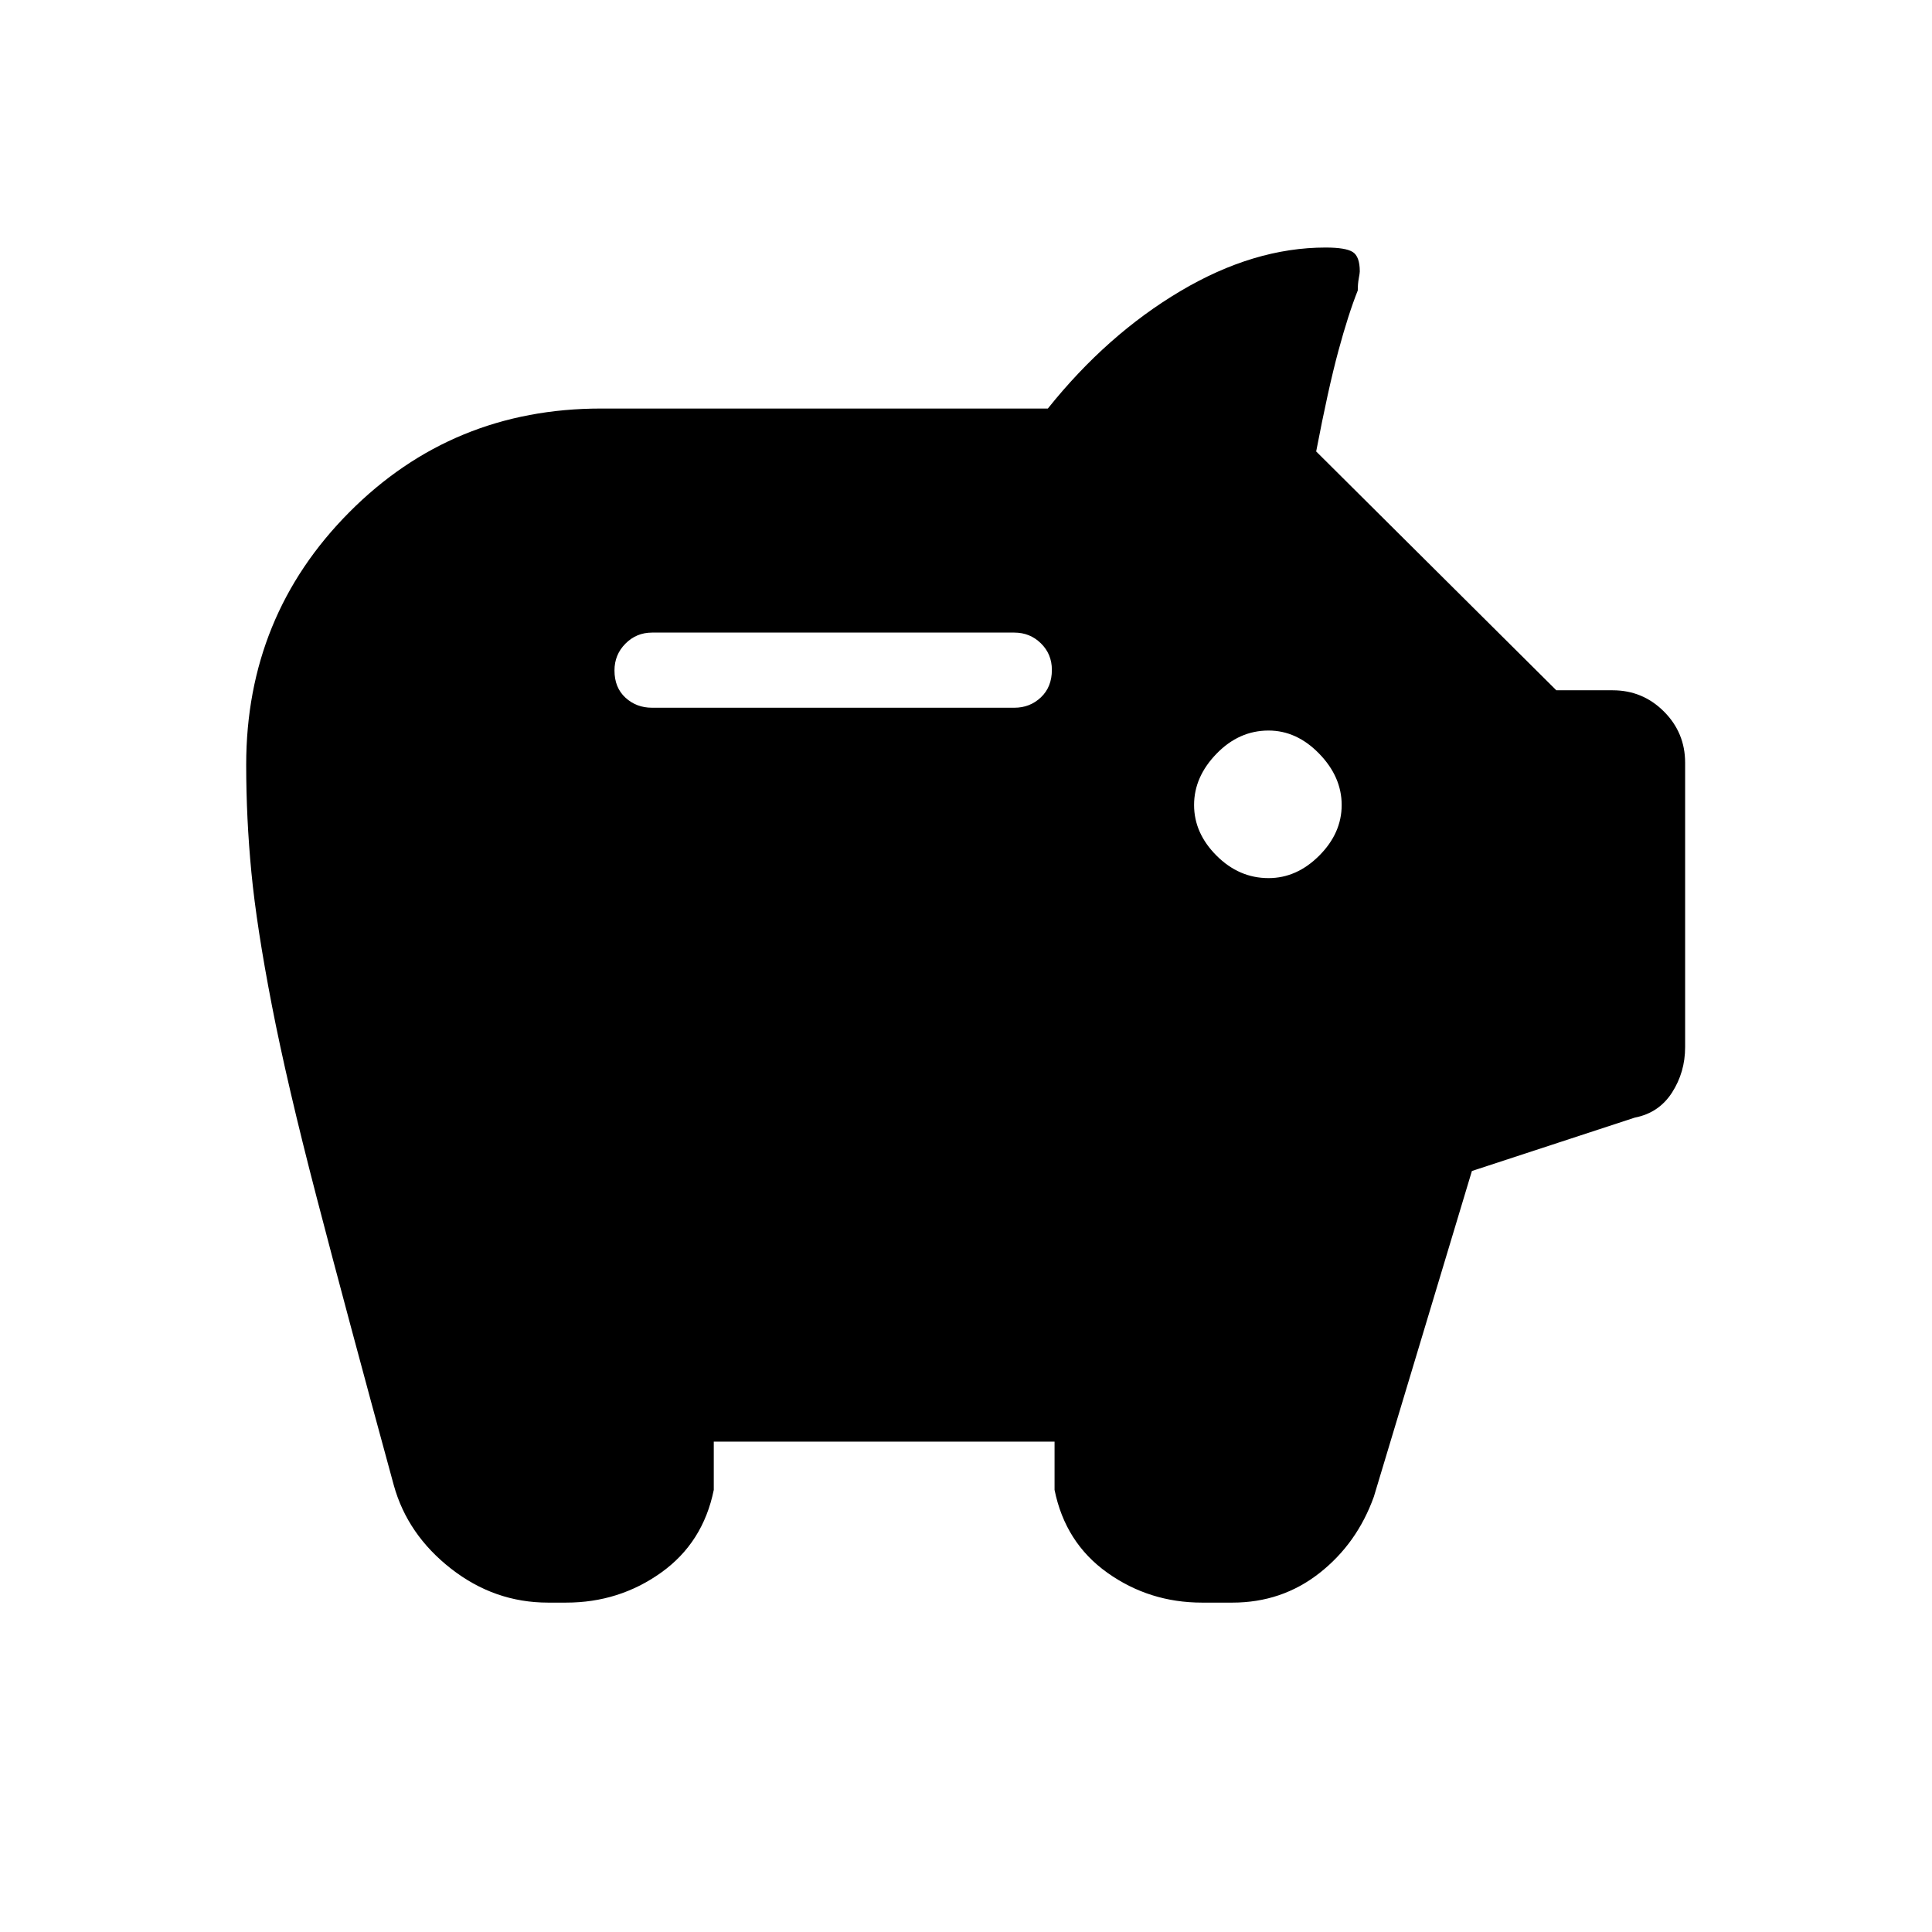 <svg xmlns="http://www.w3.org/2000/svg" height="40" viewBox="0 -960 960 960" width="40"><path d="M272.33-163.67q-26.66 0-48.26-16.9-21.6-16.9-28.4-41.43-23.67-86.67-38.36-143.14-14.7-56.47-22.25-95.45-7.55-38.99-10.14-65.86-2.59-26.87-2.59-53.55 0-73.92 51.21-125.46Q224.75-757 298.67-757h222q29.33-36.67 65.83-58.33Q623-837 658.67-837q10 0 13.5 2.22t3.5 9.63q0 .82-.5 3.48-.5 2.67-.5 6Q670-804 665-785.5t-11 49.83L773.33-617h28q14.92 0 25.46 10.54 10.54 10.54 10.54 25.46v141.33q0 12.41-6.5 22.54-6.5 10.13-18.5 12.46l-80.95 26.53-48.71 161.81q-8.38 23.35-27.08 38.01-18.69 14.65-43.26 14.65h-15q-26.25 0-47.12-14.87-20.88-14.88-26.21-41.13v-24H354.67v24q-5.34 26.25-26.21 41.13-20.88 14.87-47.13 14.87h-9Zm358-360q14 0 25.17-11.16Q666.67-546 666.67-560q0-14-11.17-25.5T630.33-597q-14.66 0-25.83 11.5-11.17 11.5-11.17 25.5t11.17 25.17q11.17 11.16 25.83 11.16ZM504-608.33q7.78 0 13.22-5.16 5.45-5.15 5.45-13.66 0-7.85-5.45-13.18-5.44-5.34-13.22-5.34H324q-7.78 0-13.22 5.49-5.45 5.48-5.45 13.33 0 8.52 5.45 13.52 5.44 5 13.22 5h180Z"/></svg>